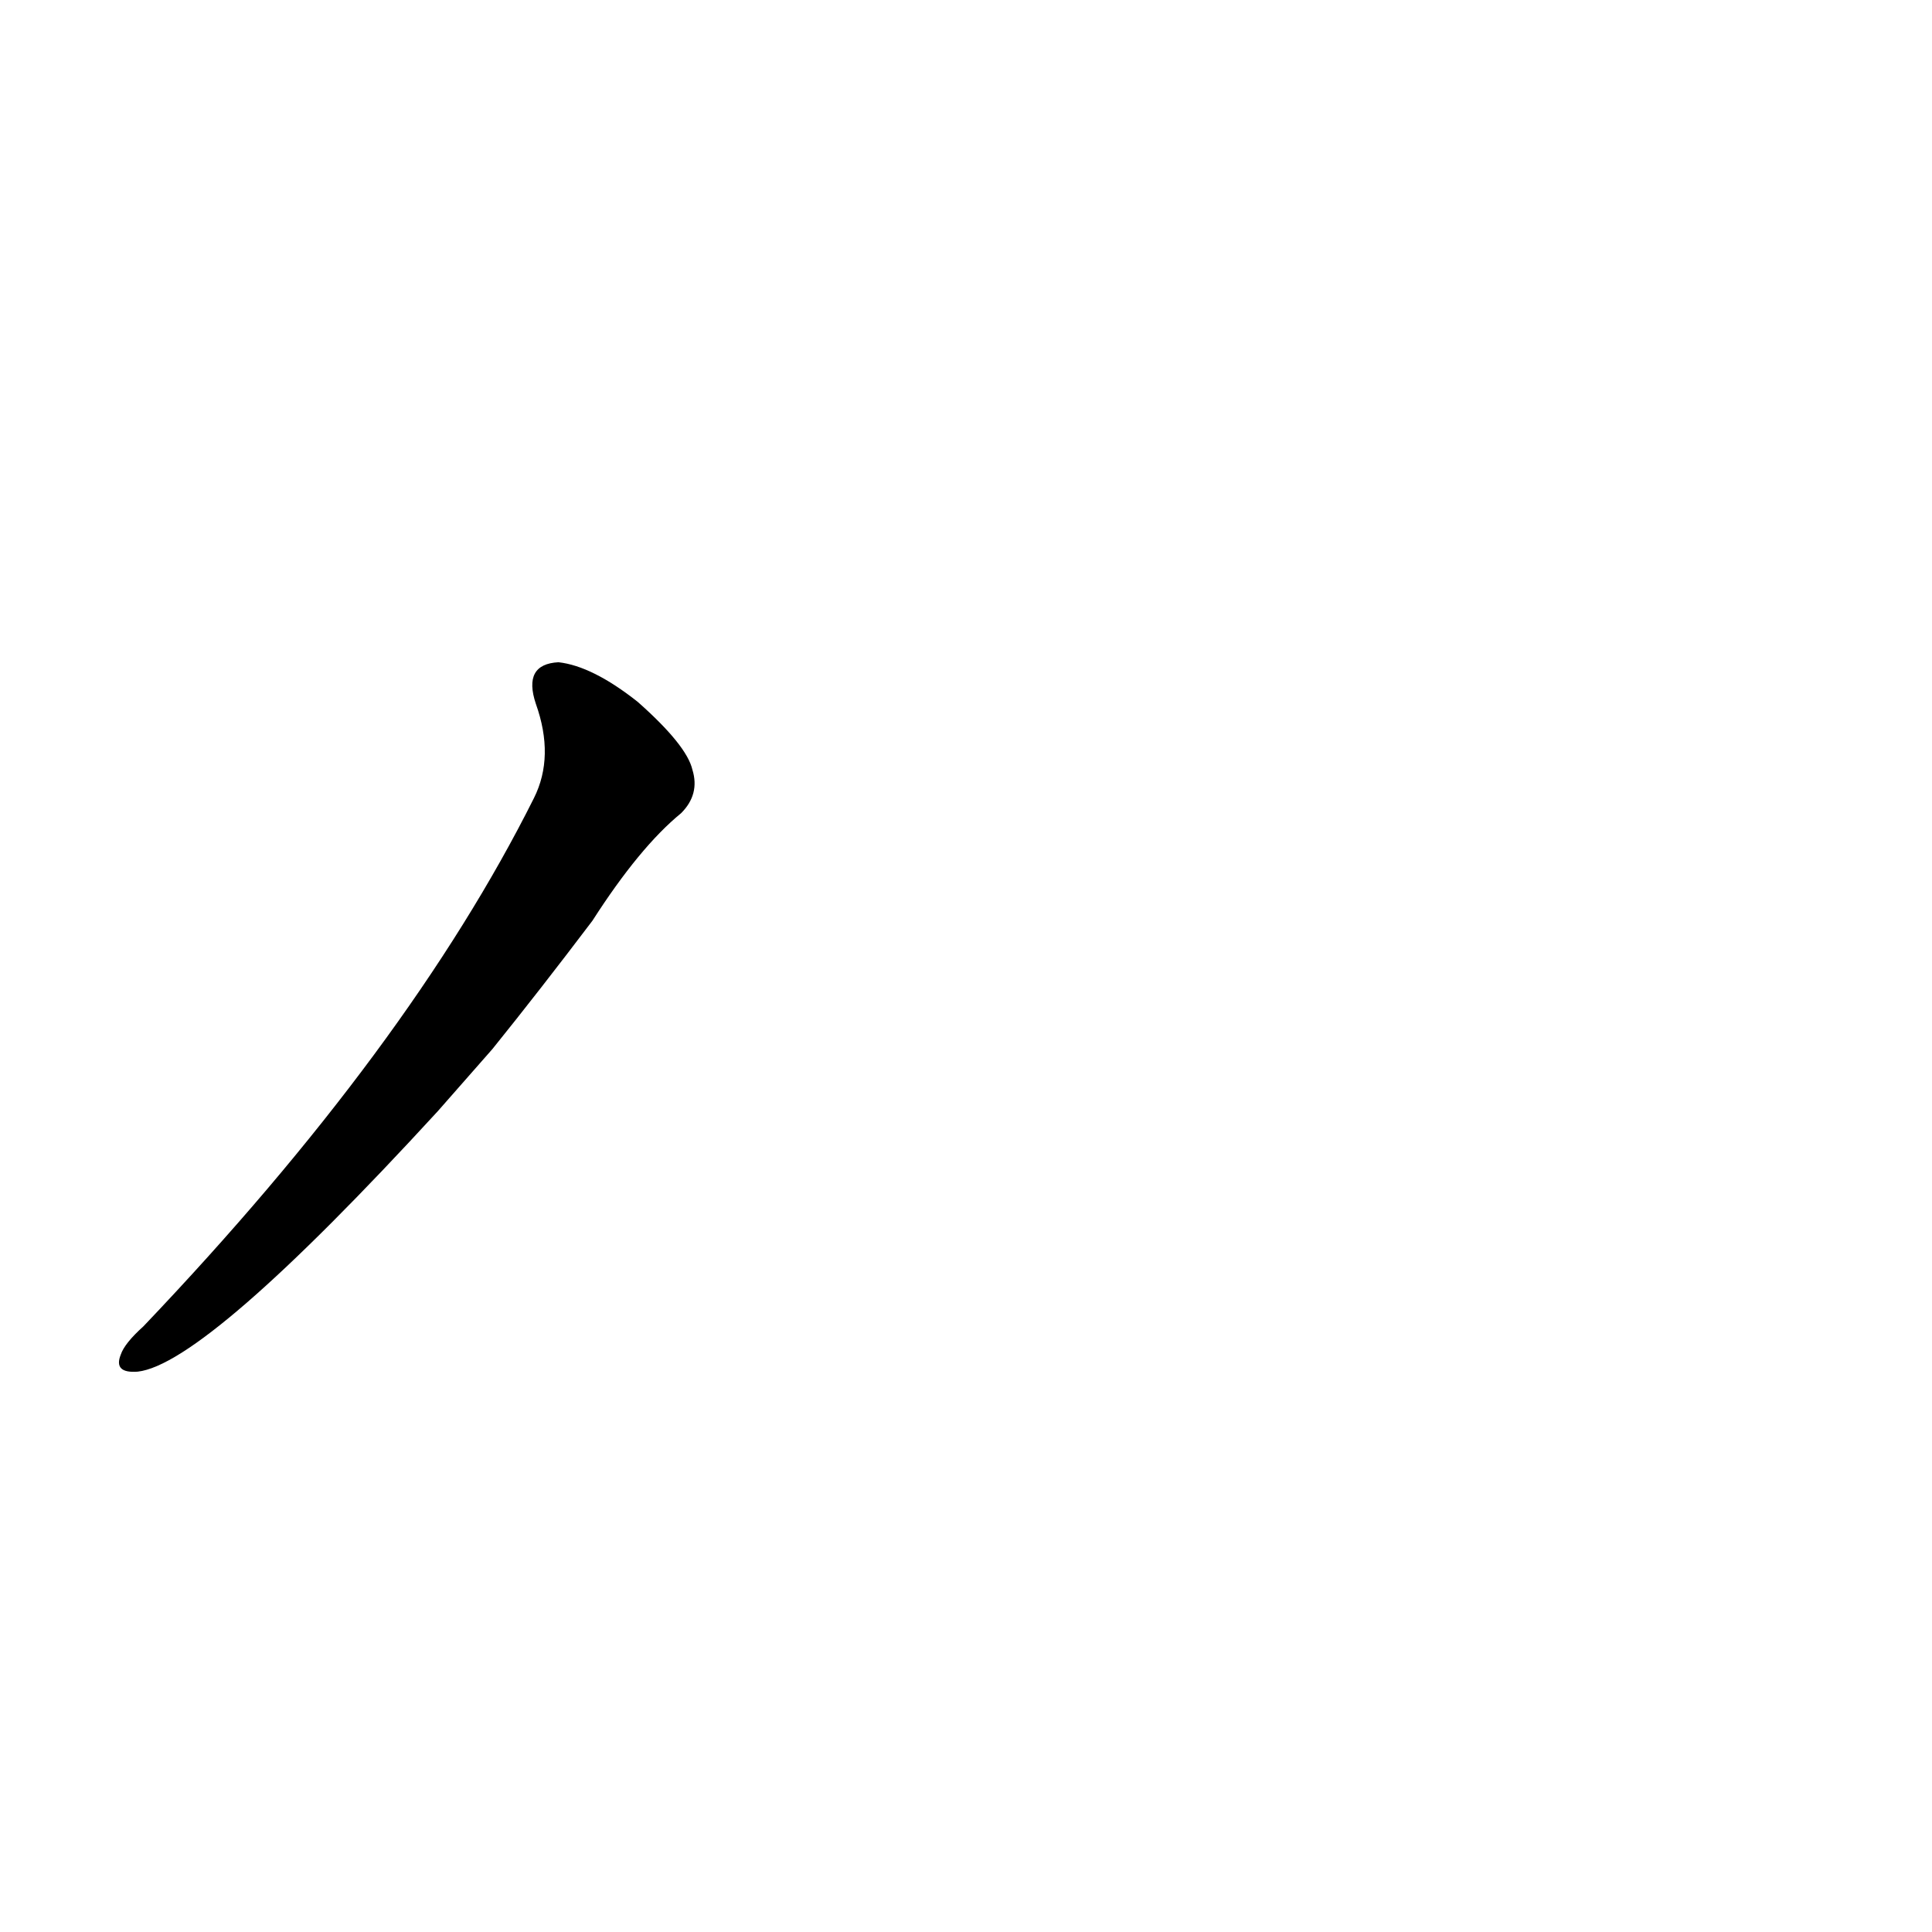 <?xml version='1.0' encoding='utf-8'?>
<svg xmlns="http://www.w3.org/2000/svg" version="1.1" viewBox="0 0 1024 1024"><g transform="scale(1, -1) translate(0, -900)"><path d="M 261 344 Q 286 375 314 412 Q 339 451 361 469 Q 371 479 367 492 Q 364 505 338 528 Q 314 547 296 549 Q 277 548 284 527 Q 294 499 283 477 Q 217 345 76 197 Q 66 188 64 182 Q 60 172 73 173 Q 109 177 232 311 L 261 344 Z" fill="black" /></g></svg>